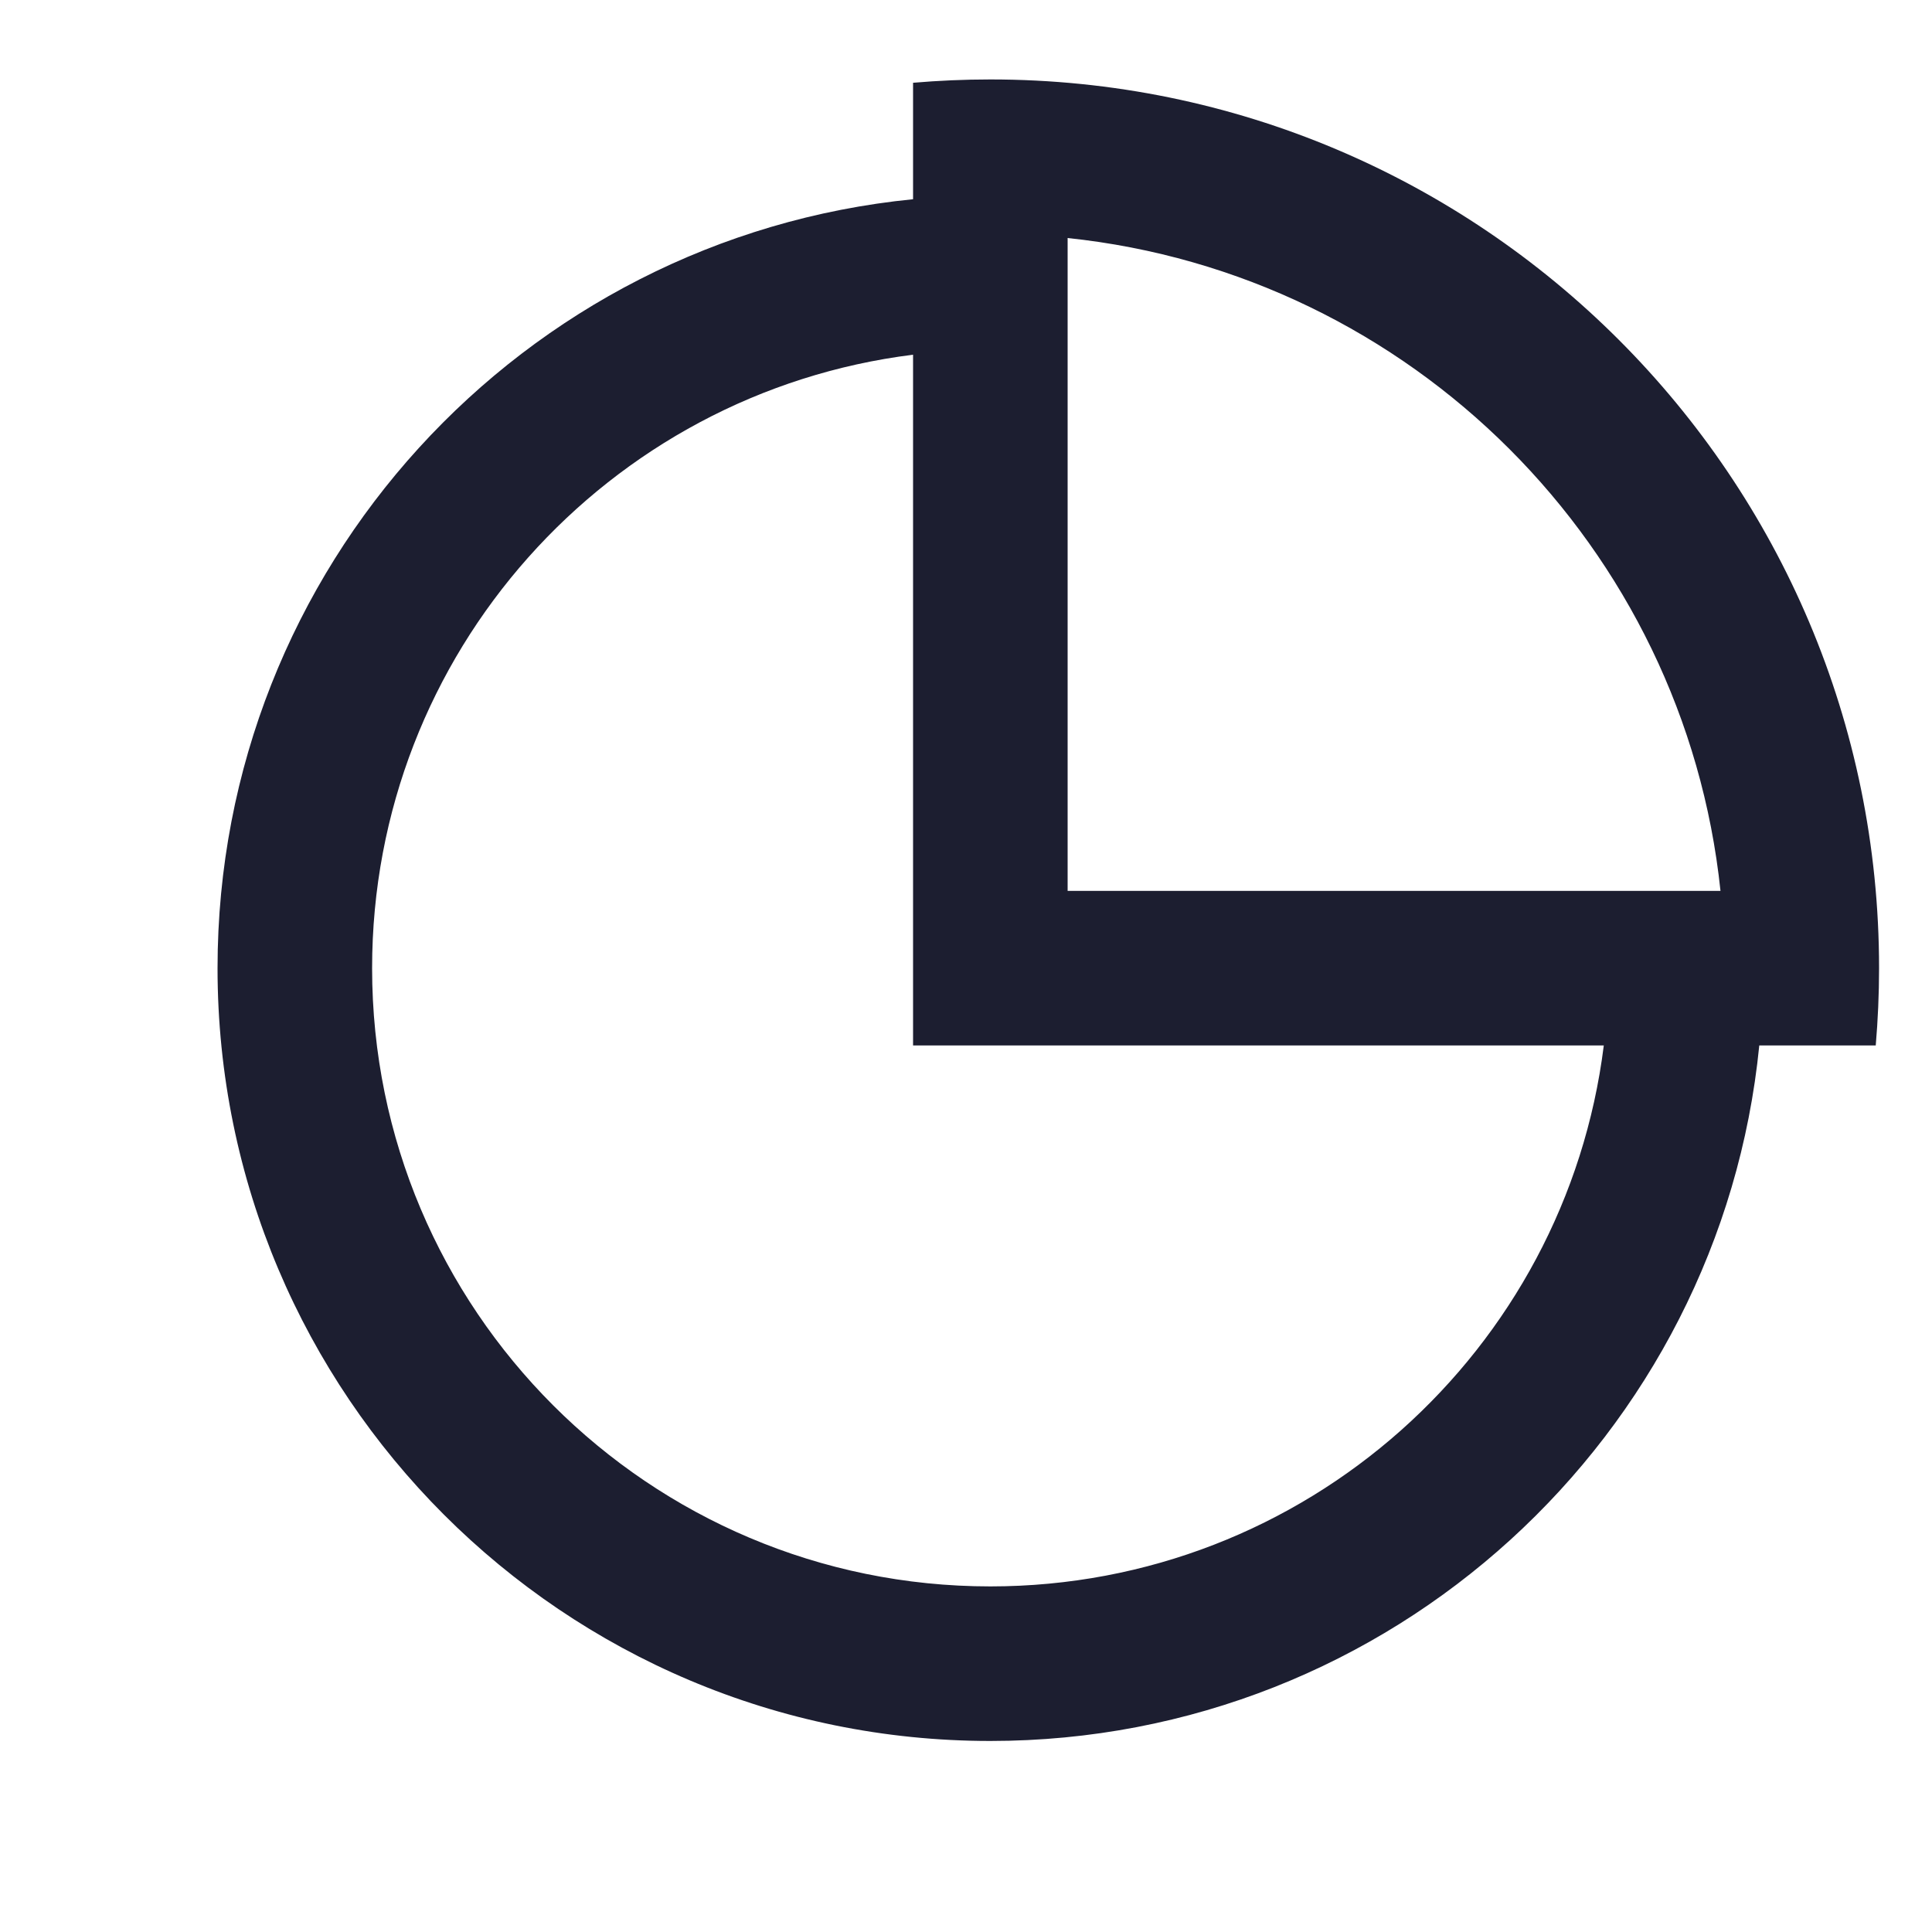 <svg xmlns:xlink="http://www.w3.org/1999/xlink" width="25" height="25" viewBox="0 0 25 25" fill="none" xmlns="http://www.w3.org/2000/svg">
<g clip-path="url(#clip0_9_213)" fill="none">
<path d="M12.815 1.028C19.166 1.028 24.315 6.177 24.315 12.528C24.315 12.865 24.3 13.199 24.272 13.528H22.765C22.264 18.582 18 22.528 12.815 22.528C7.292 22.528 2.815 18.051 2.815 12.528C2.815 7.343 6.761 3.079 11.815 2.578V1.071C12.144 1.043 12.478 1.028 12.815 1.028ZM11.815 4.59C7.868 5.082 4.815 8.449 4.815 12.528C4.815 16.947 8.396 20.528 12.815 20.528C16.894 20.528 20.261 17.475 20.753 13.528H11.815V4.59ZM13.815 3.08V11.528H22.263C21.797 7.08 18.263 3.546 13.815 3.08Z" fill="#1C1E30"></path>
</g>
<defs>
<clipPath id="clip0_9_213">
<rect width="24" height="24" fill="white" transform="translate(0.815 0.528)"></rect>
</clipPath>
</defs>
</svg>